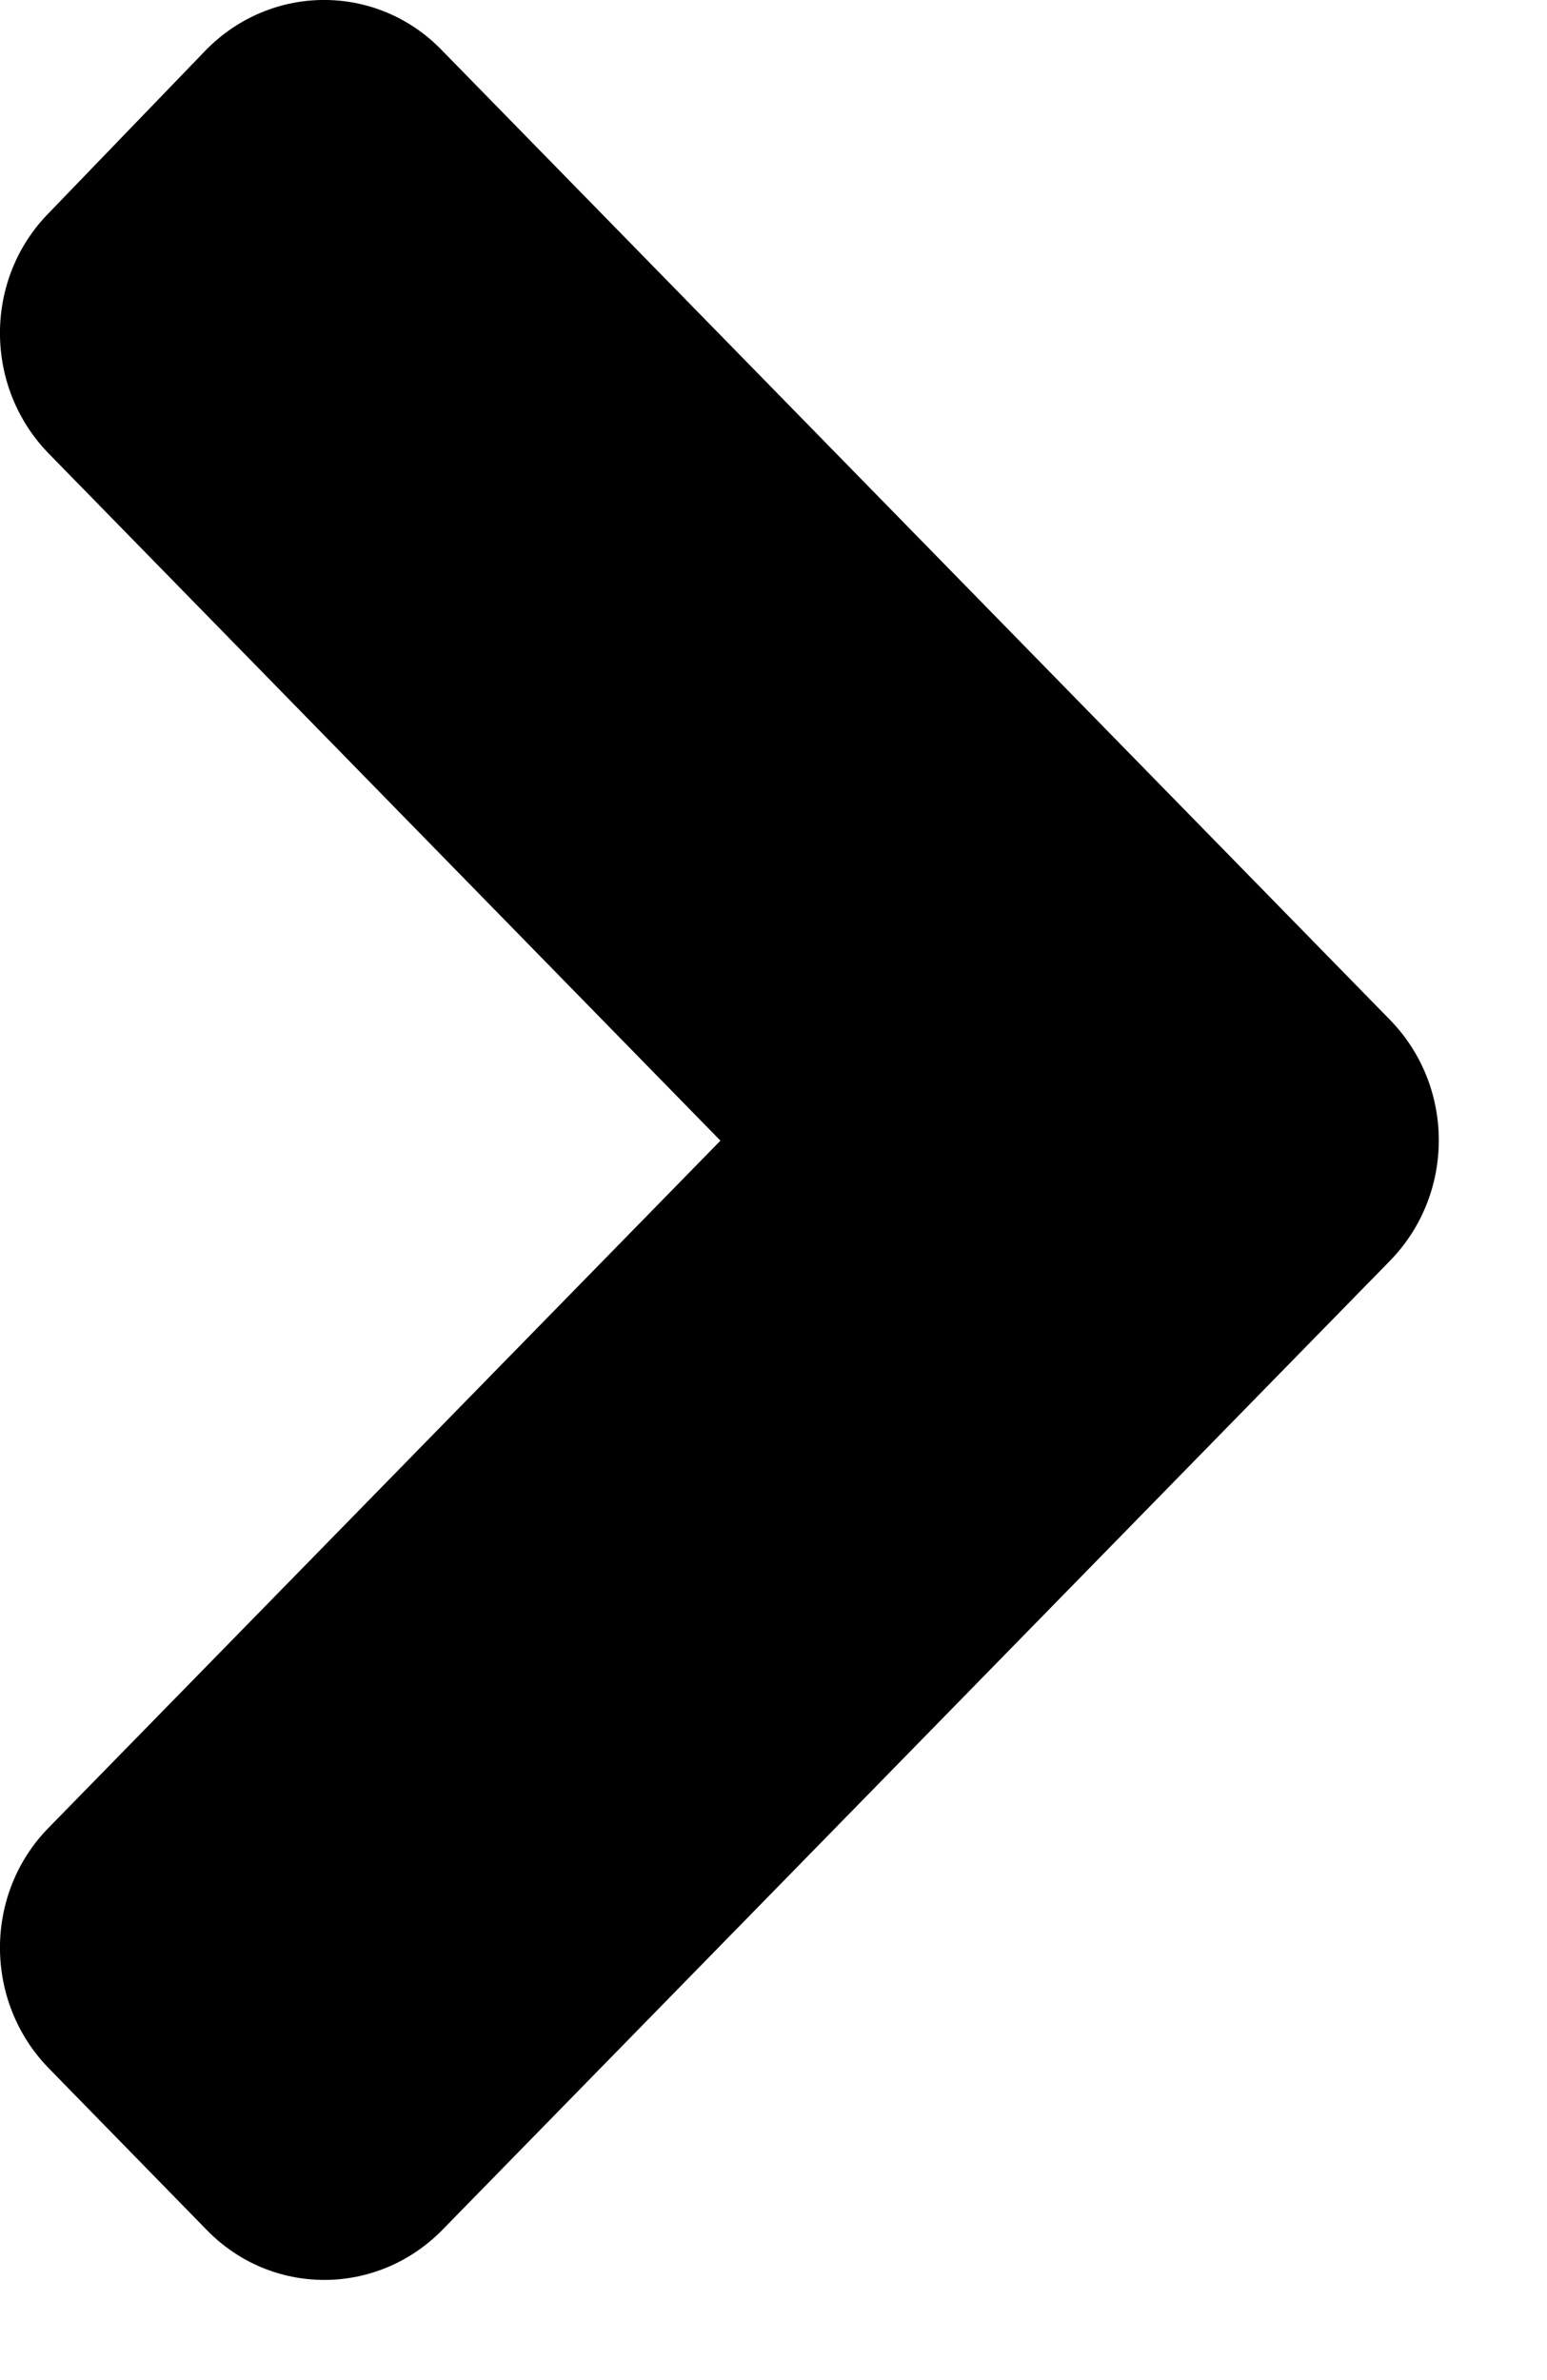 <svg width="13" height="20" viewBox="0 0 13 20" fill="none" xmlns="http://www.w3.org/2000/svg">
<path d="M11.679 10.596L3.719 18.736C3.169 19.299 2.28 19.299 1.735 18.736L0.413 17.383C-0.138 16.821 -0.138 15.911 0.413 15.354L6.054 9.585L0.413 3.815C-0.138 3.253 -0.138 2.343 0.413 1.787L1.729 0.422C2.28 -0.141 3.169 -0.141 3.713 0.422L11.673 8.562C12.229 9.124 12.229 10.034 11.679 10.596Z" fill="black"/>
</svg>
